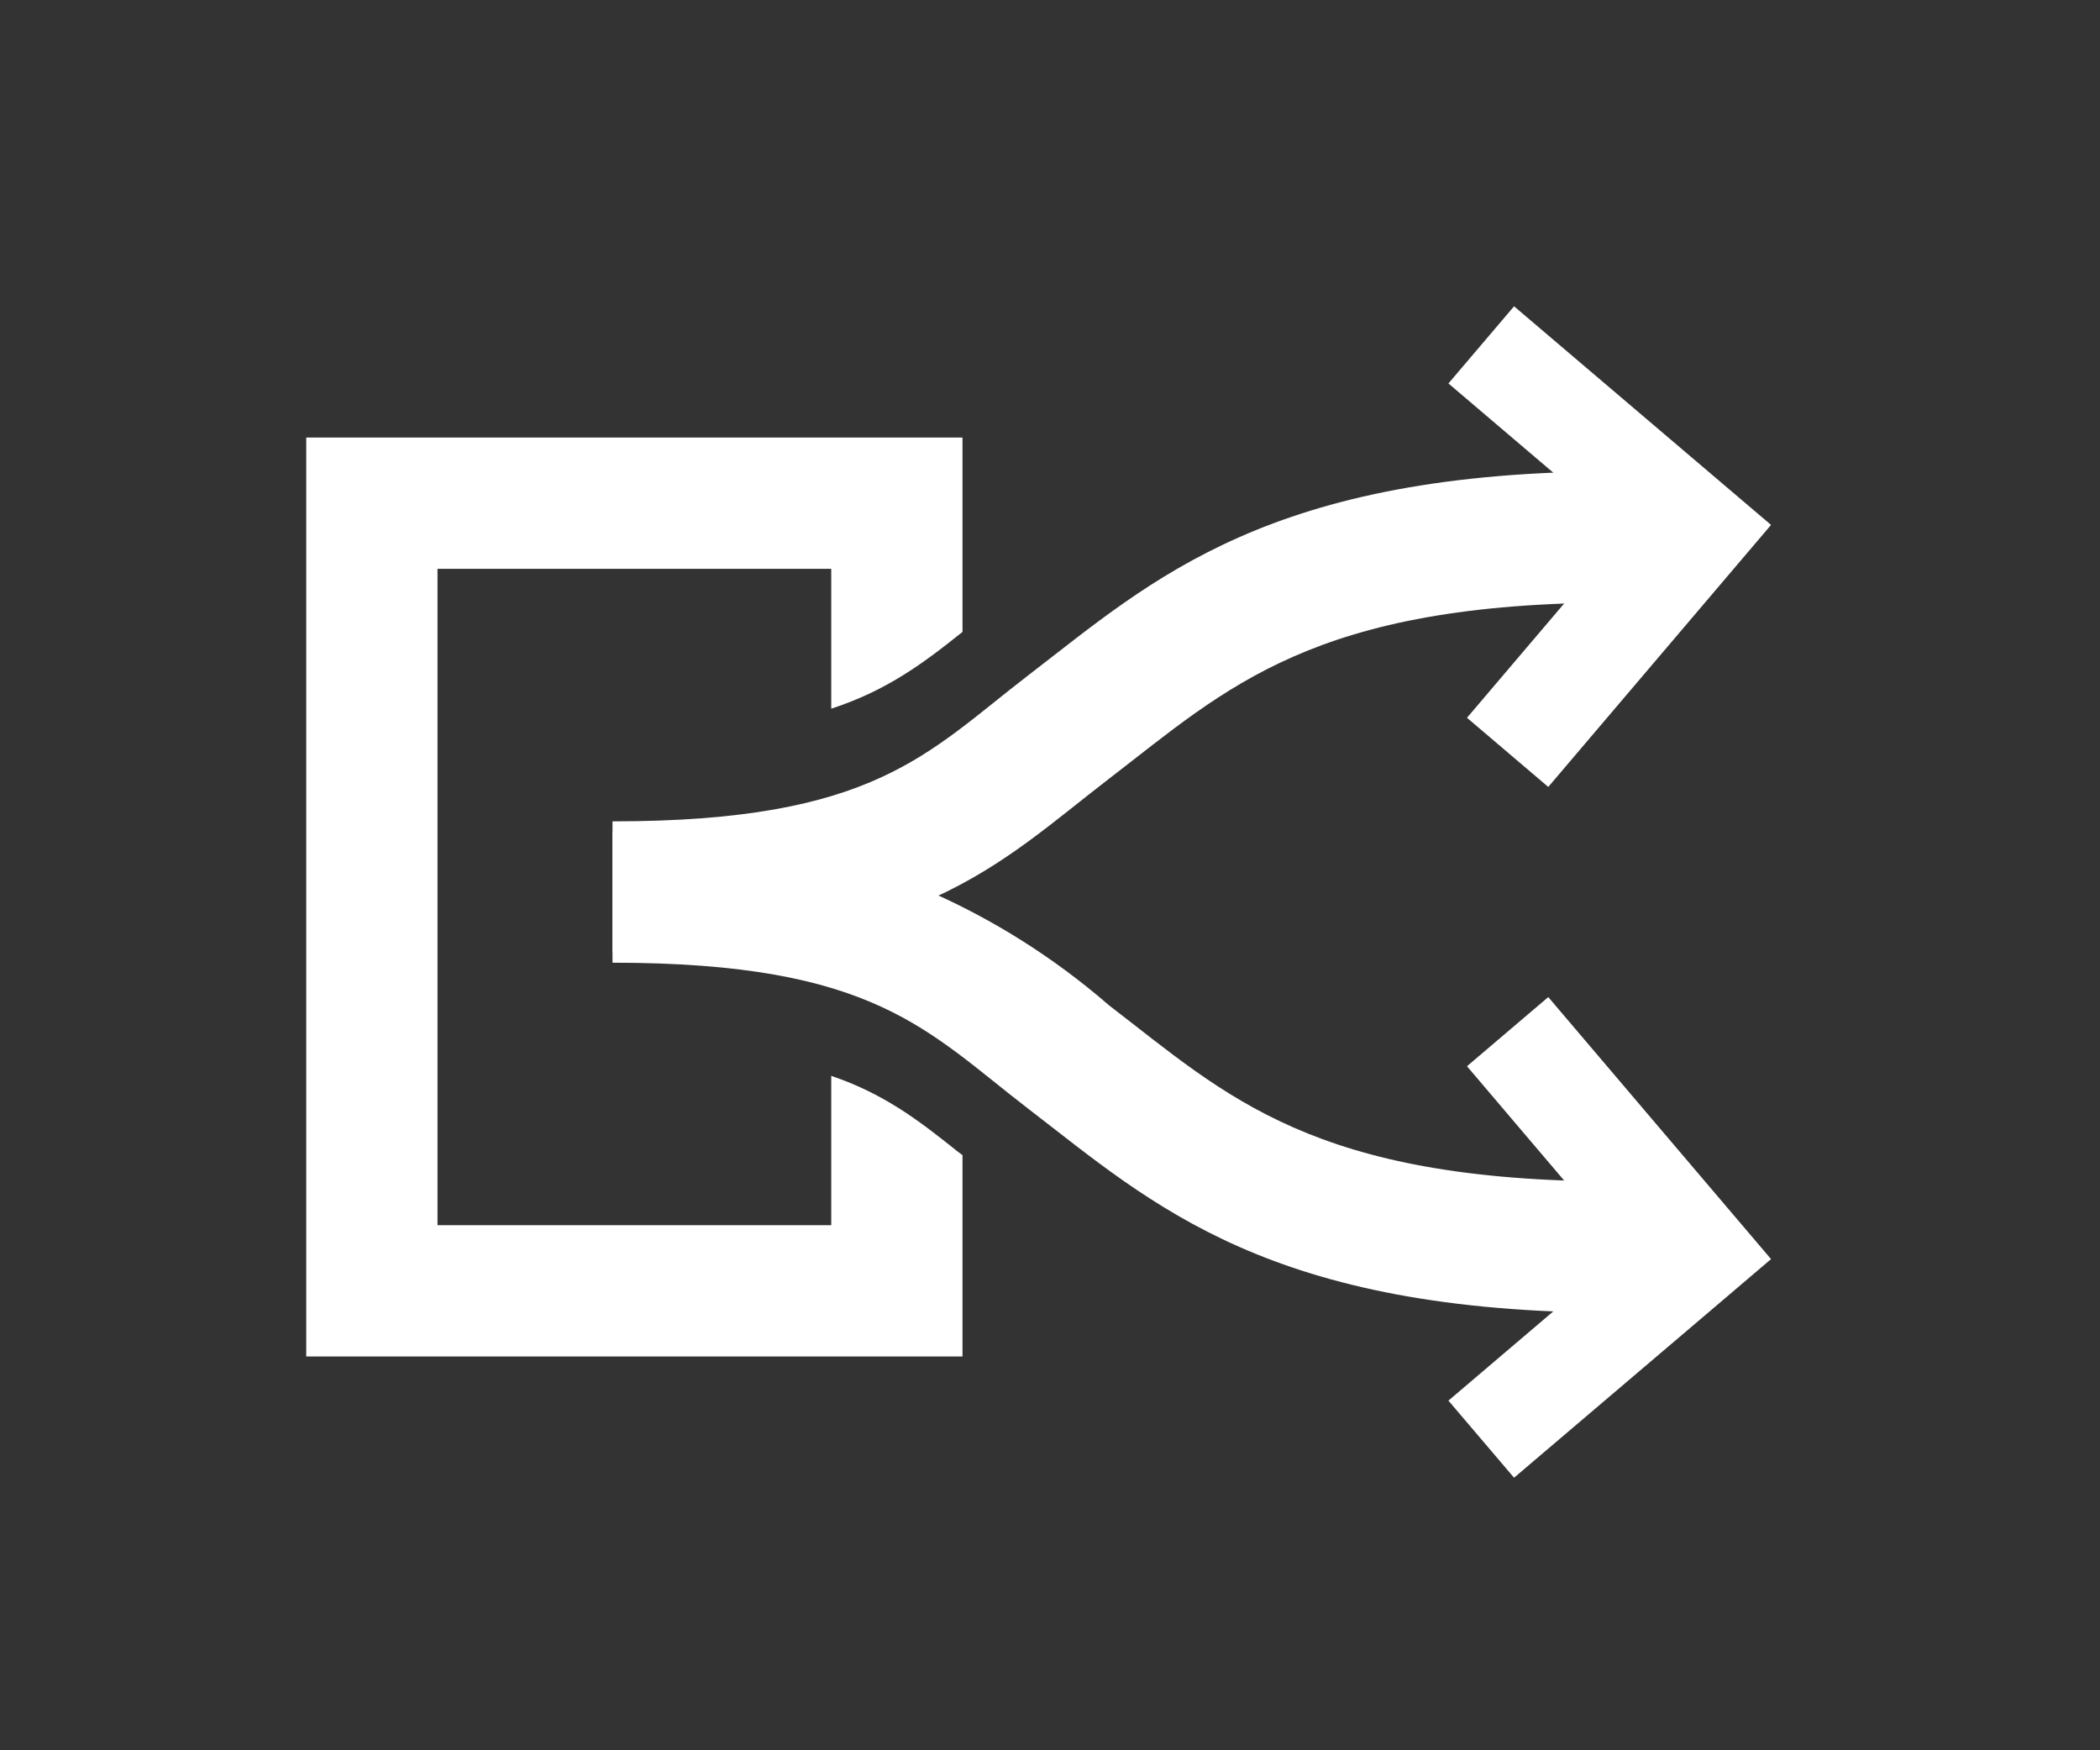 <?xml version="1.0" encoding="iso-8859-1"?>
<!-- Generator: Adobe Illustrator 15.0.2, SVG Export Plug-In . SVG Version: 6.00 Build 0)  -->
<!DOCTYPE svg PUBLIC "-//W3C//DTD SVG 1.1//EN" "http://www.w3.org/Graphics/SVG/1.1/DTD/svg11.dtd">
<svg version="1.1" xmlns="http://www.w3.org/2000/svg" xmlns:xlink="http://www.w3.org/1999/xlink" x="0px" y="0px" width="48px"
	 height="40px" viewBox="0 0 48 40" style="enable-background:new 0 0 48 40;" xml:space="preserve">
<rect x="0" y="0" width="48" height="40" fill="#333333" stroke="none"/>
<g id="sources">
	<path style="fill:#FFFFFF;" d="M37,30.001c-8,0-10.641-2.468-13.475-4.645C21.181,23.556,20,22.001,14,22.001v-3V19v0.001
		c0,0,6.042-0.626,11.353,3.977C28.047,25.047,30,27.001,37,27.001l0.917,2.166L37,30.001z"/>
	<polygon style="fill:#FFFFFF;" points="39.166,29.894 34.607,33.771 33.107,32.009 37.123,28.592 33.531,24.367 35.389,22.787 
		40.481,28.775 	"/>
	<path style="fill:#FFFFFF;" d="M14,18.771v3c7,0,8.807-2.021,11.353-3.977C28.047,15.725,30,13.771,37,13.771l0.708-2.562
		L37,10.771c-8,0-10.641,2.468-13.475,4.645C21.181,17.216,20,18.771,14,18.771z"/>
	<polygon style="fill:#FFFFFF;" points="39.166,10.878 34.607,7 33.107,8.763 37.123,12.18 33.531,16.404 35.389,17.984 
		40.481,11.996 	"/>
	<path style="fill:#FFFFFF;" d="M21.895,26.321c-0.91-0.729-1.697-1.327-2.895-1.734v0.902v2.114V28h-9V13h9v3.196
		c1.246-0.407,2.069-1.009,2.988-1.745c0.004-0.003,0.008-0.006,0.012-0.01V10H7v21h15v-4.601
		C21.966,26.373,21.927,26.347,21.895,26.321z"/>
</g>
<g id="Ebene_1">
</g>
</svg>
